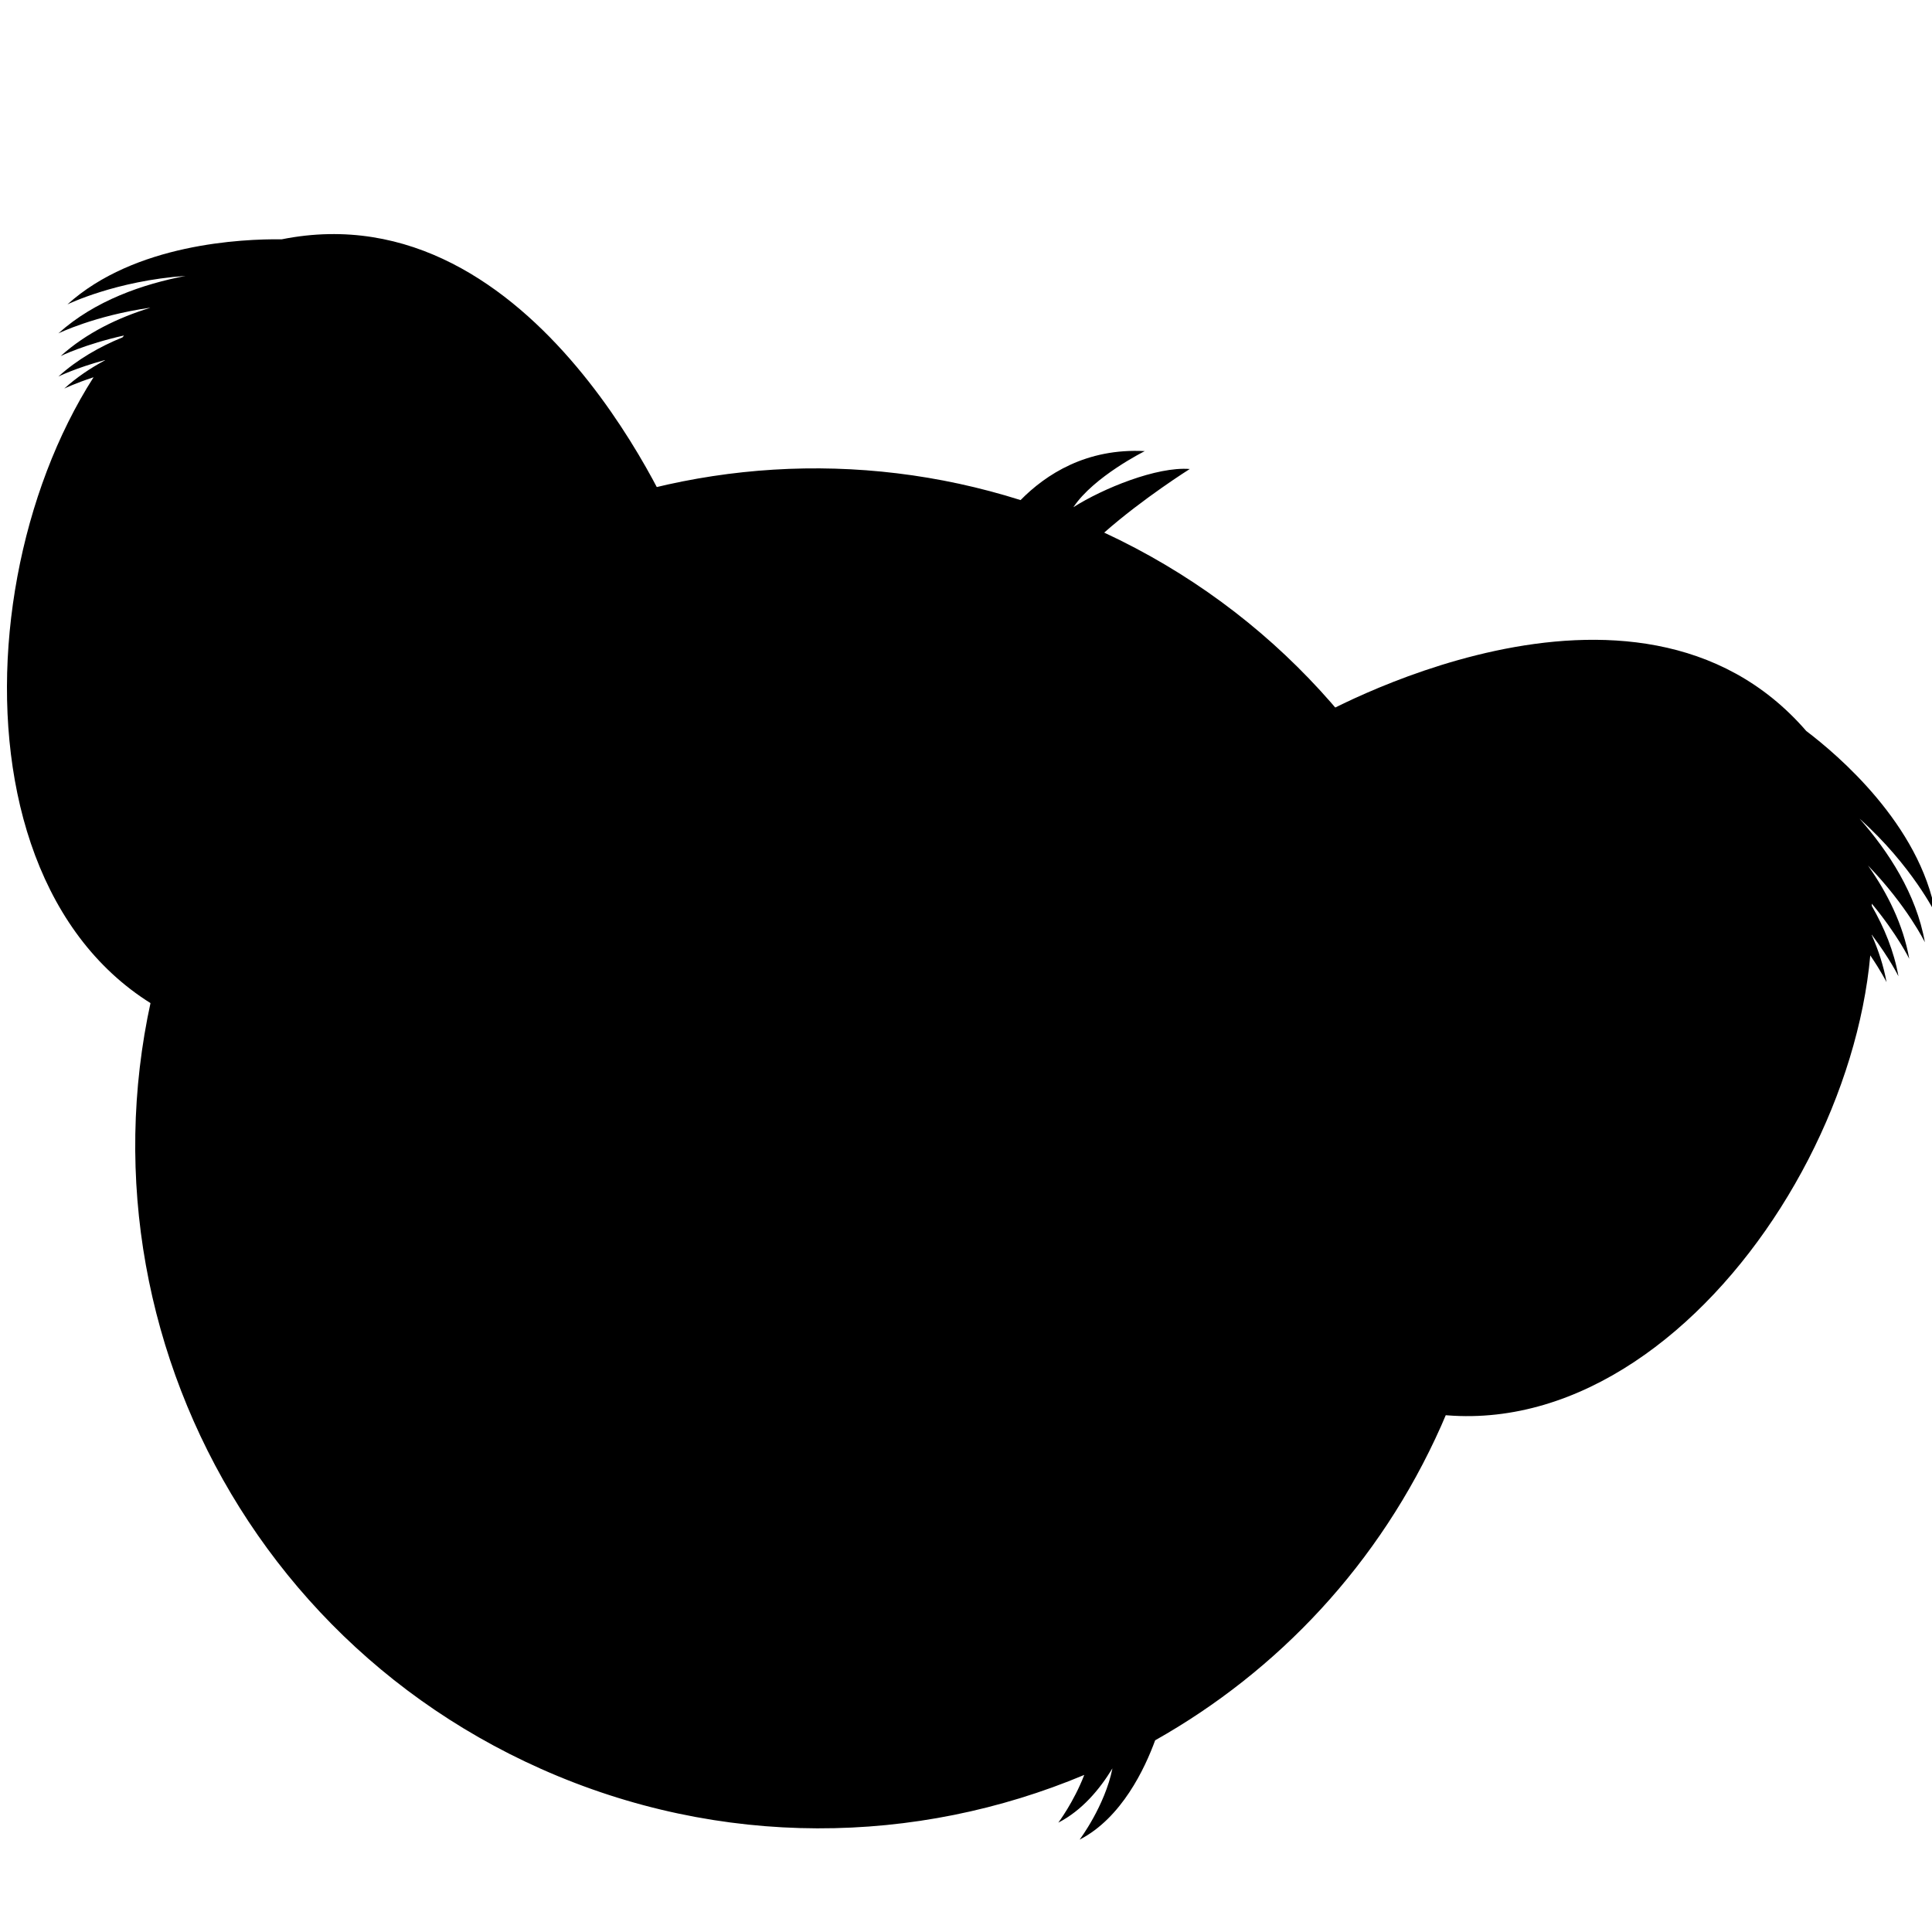 <?xml version="1.0" encoding="utf-8"?>
<!-- Generator: Adobe Illustrator 16.0.0, SVG Export Plug-In . SVG Version: 6.00 Build 0)  -->
<!DOCTYPE svg PUBLIC "-//W3C//DTD SVG 1.1//EN" "http://www.w3.org/Graphics/SVG/1.1/DTD/svg11.dtd">
<svg version="1.1" id="Layer_1" xmlns="http://www.w3.org/2000/svg" xmlns:xlink="http://www.w3.org/1999/xlink" x="0px" y="0px"
	 width="95px" height="95px" viewBox="0 0 95 95" enable-background="new 0 0 95 95" xml:space="preserve">
<path d="M94.65,46.333c-0.422-2.378-1.795-4.47-3.213-6.078c2.576,2.305,3.74,4.679,3.74,4.679
	c-0.783-4.389-4.799-7.808-6.359-8.989c-8.432-9.738-24.244-0.584-24.244-0.584s-17.74,19.042-0.879,31.309
	c13.346,9.709,27.069-6.432,28.27-19.692c0.541,0.795,0.8,1.318,0.8,1.318c-0.146-0.804-0.401-1.581-0.729-2.317
	c0-0.008,0-0.013,0-0.021c0.894,1.188,1.315,2.048,1.315,2.048c-0.222-1.24-0.701-2.4-1.311-3.458c0-0.039,0-0.076,0-0.114
	c1.257,1.516,1.841,2.711,1.841,2.711c-0.298-1.691-1.08-3.236-2.015-4.566c-0.004-0.004-0.006-0.008-0.006-0.012
	C93.776,44.545,94.65,46.333,94.65,46.333z"/>
<path d="M2.87,16.393c1.791-1.615,4.16-2.426,6.266-2.828c-3.452,0.241-5.821,1.403-5.821,1.403
	c3.306-2.986,8.579-3.224,10.539-3.201c12.626-2.524,19.506,14.4,19.506,14.4S35.7,52.086,14.861,51.443
	C-1.634,50.932-2.58,29.766,4.601,18.55c-0.915,0.3-1.441,0.557-1.441,0.557c0.609-0.552,1.287-1.006,1.994-1.386
	c0.007-0.006,0.009-0.01,0.011-0.017c-1.435,0.387-2.293,0.811-2.293,0.811c0.933-0.844,2.026-1.467,3.157-1.928
	c0.024-0.03,0.046-0.061,0.068-0.09c-1.921,0.428-3.113,1.011-3.113,1.011c1.271-1.148,2.84-1.891,4.391-2.37
	c0.004-0.002,0.004-0.004,0.008-0.007C4.658,15.519,2.87,16.393,2.87,16.393z"/>
<path d="M54.295,26.189c1.913-1.686,4.208-3.127,4.208-3.127c-1.619-0.129-4.274,0.957-5.722,1.878
	c1.004-1.512,3.511-2.758,3.511-2.758c-2.871-0.154-4.864,1.144-6.109,2.408c-16.054-5.072-33.67,2.549-40.649,18.221
	C2.028,59.667,9.674,79.444,26.605,86.98c8.844,3.939,18.462,3.756,26.71,0.296c-0.513,1.331-1.276,2.347-1.276,2.347
	c1.164-0.601,2.033-1.635,2.662-2.669c-0.374,1.856-1.615,3.505-1.615,3.505c2.075-1.068,3.215-3.516,3.715-4.885
	c6.022-3.394,11.039-8.668,14.062-15.458C78.291,53.437,70.87,33.897,54.295,26.189z"/>
</svg>
